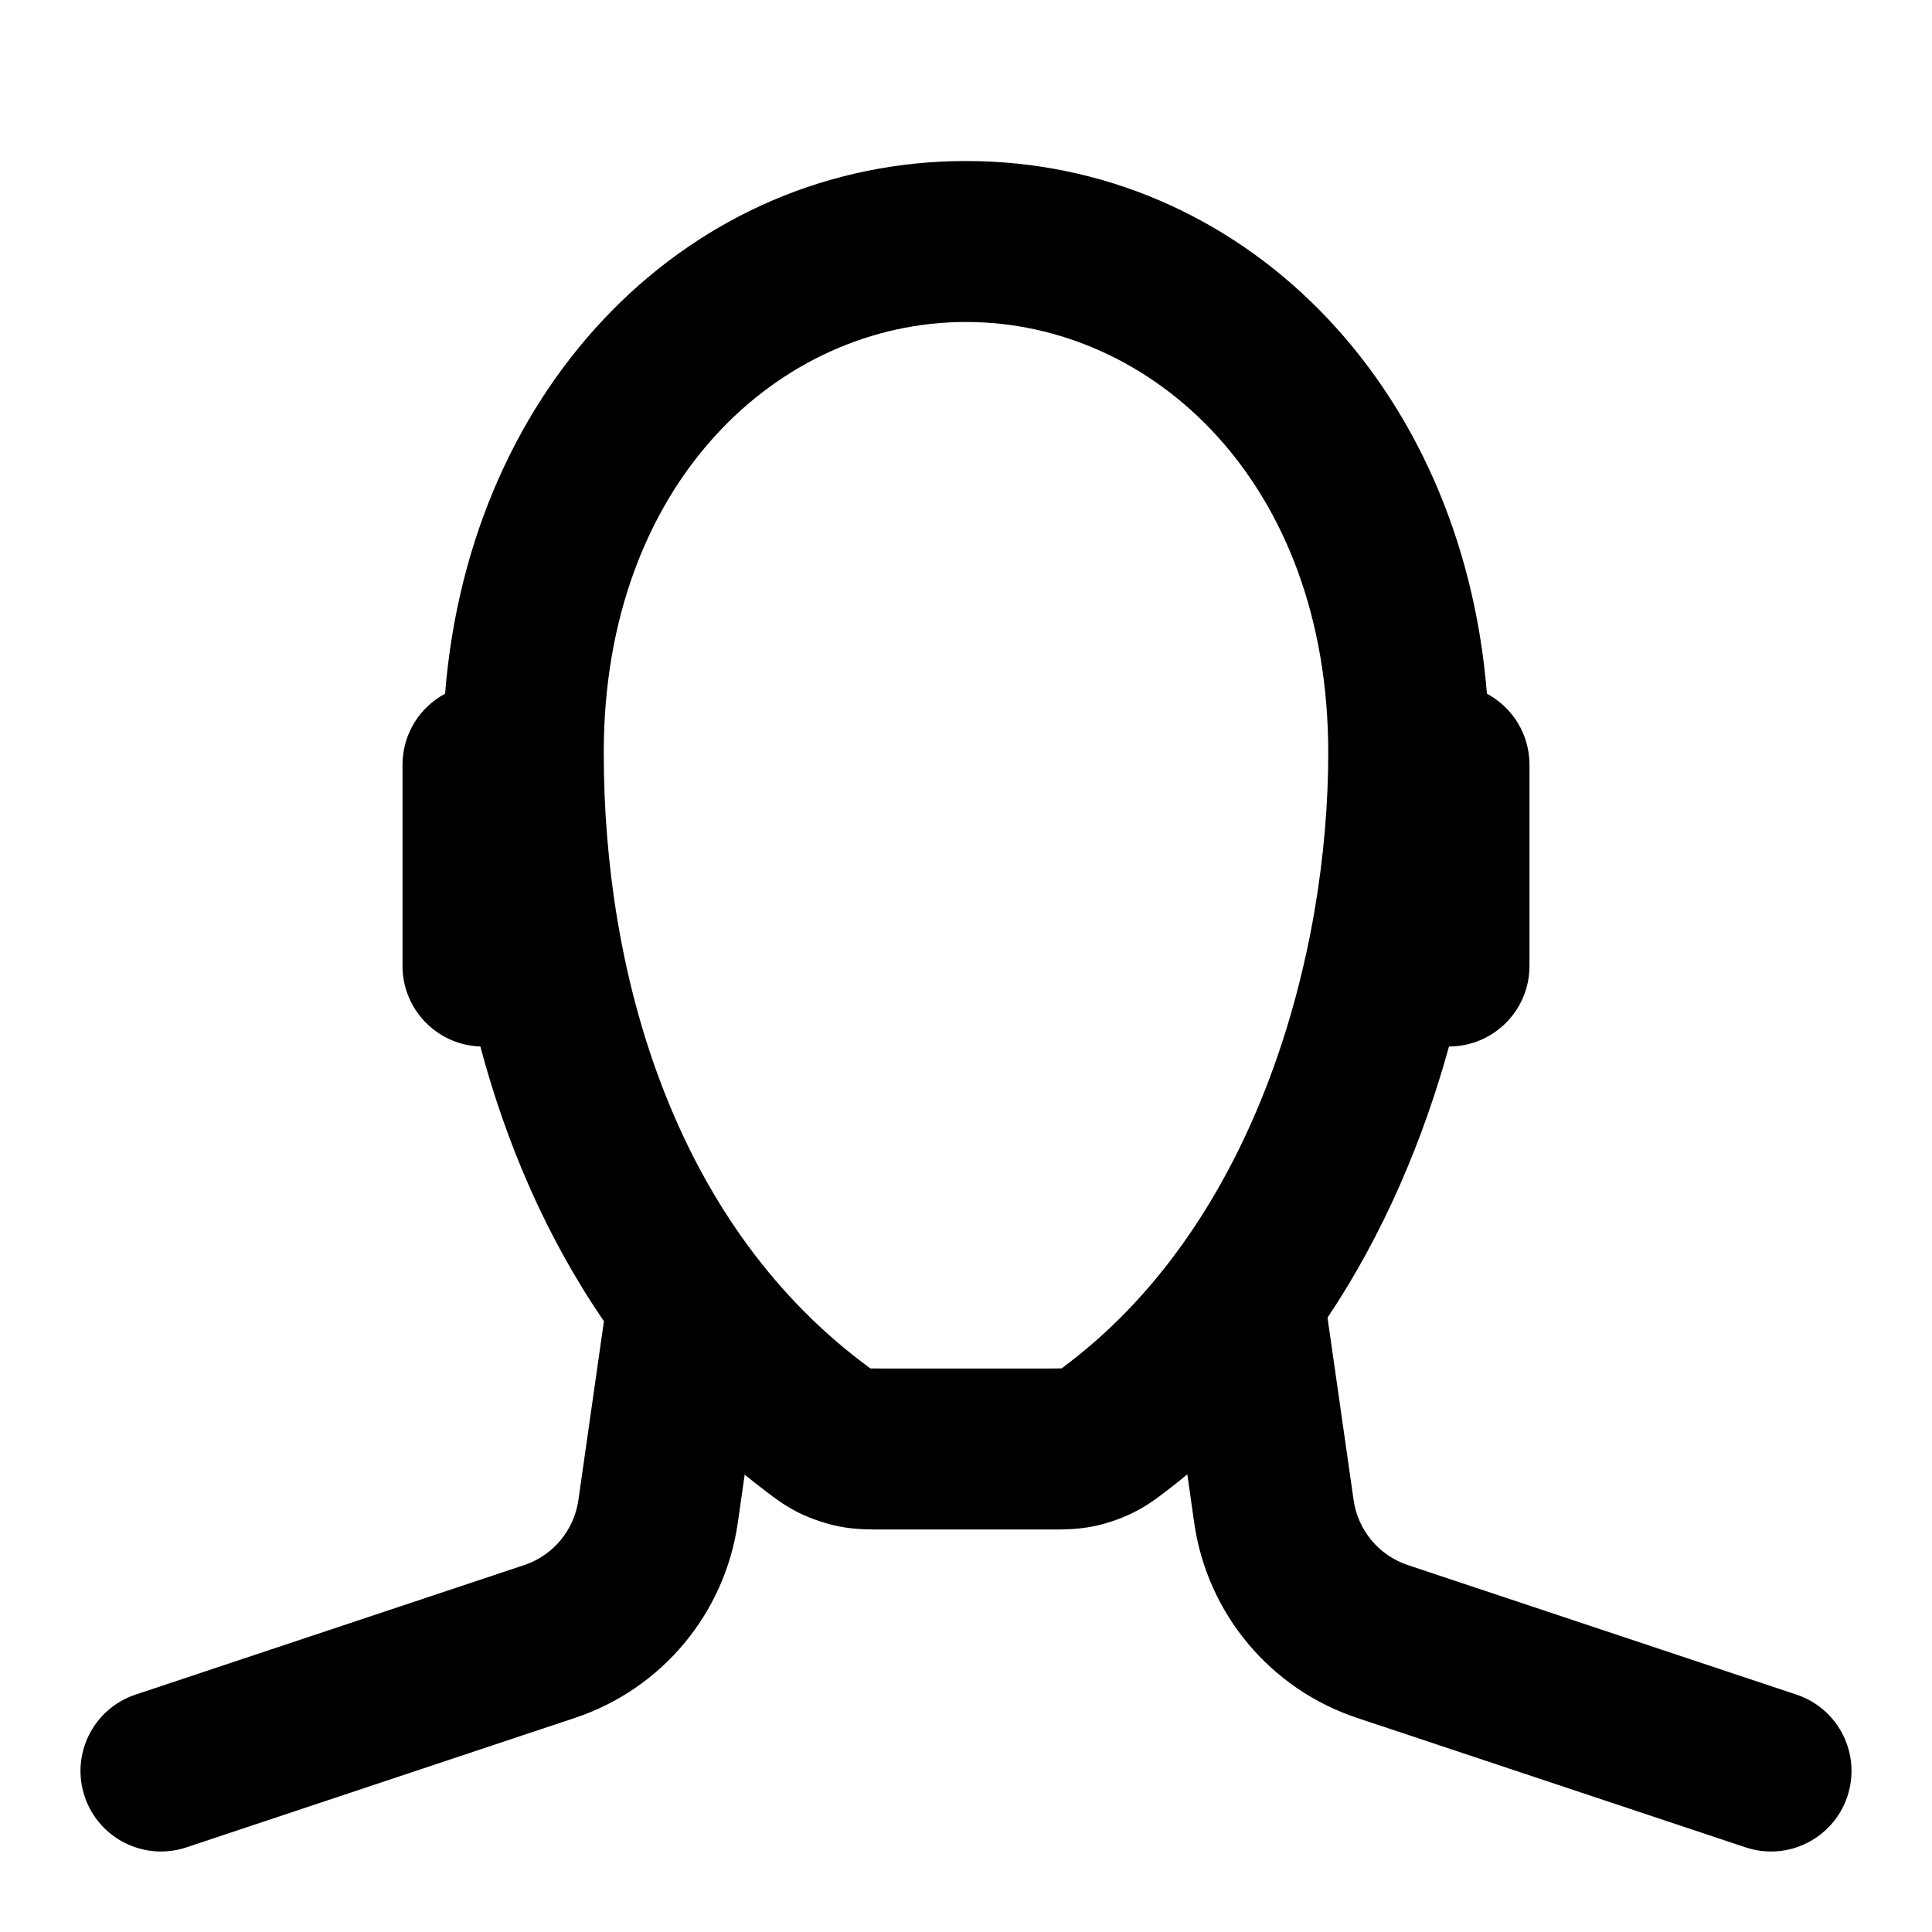 <svg width="32" height="32" viewBox="0 0 32 32" fill="none" xmlns="http://www.w3.org/2000/svg">
<path fill-rule="evenodd" clip-rule="evenodd" d="M7.372 11.49C7.786 6.315 11.472 2.667 16 2.667C20.528 2.667 24.214 6.315 24.628 11.49C25.048 11.715 25.333 12.157 25.333 12.667V16C25.333 16.736 24.736 17.333 24 17.333C23.576 18.869 22.926 20.421 21.988 21.825L22.42 24.846C22.492 25.346 22.839 25.763 23.319 25.923L29.755 28.068C30.454 28.301 30.831 29.056 30.598 29.755C30.365 30.453 29.61 30.831 28.912 30.598L22.475 28.453C21.038 27.974 19.995 26.724 19.78 25.224L19.666 24.42C19.558 24.509 19.449 24.596 19.337 24.682L19.309 24.703C19.174 24.807 19.001 24.941 18.762 25.058C18.564 25.156 18.32 25.239 18.103 25.282C17.84 25.334 17.594 25.334 17.402 25.333L17.354 25.333H14.646L14.598 25.333C14.406 25.334 14.16 25.334 13.9 25.283C13.684 25.24 13.443 25.159 13.245 25.063C13.008 24.947 12.832 24.813 12.696 24.709L12.667 24.687C12.554 24.601 12.443 24.514 12.334 24.425L12.22 25.224C12.005 26.724 10.962 27.974 9.525 28.453L3.088 30.598C2.39 30.831 1.635 30.453 1.402 29.755C1.169 29.056 1.546 28.301 2.245 28.068L8.682 25.923C9.161 25.763 9.508 25.346 9.58 24.846L10.003 21.883C9.036 20.475 8.377 18.912 7.956 17.333C7.24 17.309 6.667 16.721 6.667 16V12.667C6.667 12.157 6.952 11.715 7.372 11.49ZM16 5.333C12.911 5.333 10 7.994 10 12.468C10 16.127 11.156 20.192 14.279 22.563C14.321 22.595 14.35 22.617 14.376 22.636C14.394 22.649 14.407 22.659 14.415 22.665C14.433 22.665 14.458 22.666 14.498 22.666C14.538 22.667 14.584 22.667 14.646 22.667H17.354C17.416 22.667 17.462 22.667 17.502 22.666C17.541 22.666 17.566 22.665 17.583 22.665C17.591 22.659 17.603 22.65 17.62 22.638C17.645 22.619 17.673 22.597 17.714 22.566C20.837 20.169 22 15.777 22 12.468C22 7.994 19.089 5.333 16 5.333Z" fill="black"/>
</svg>
